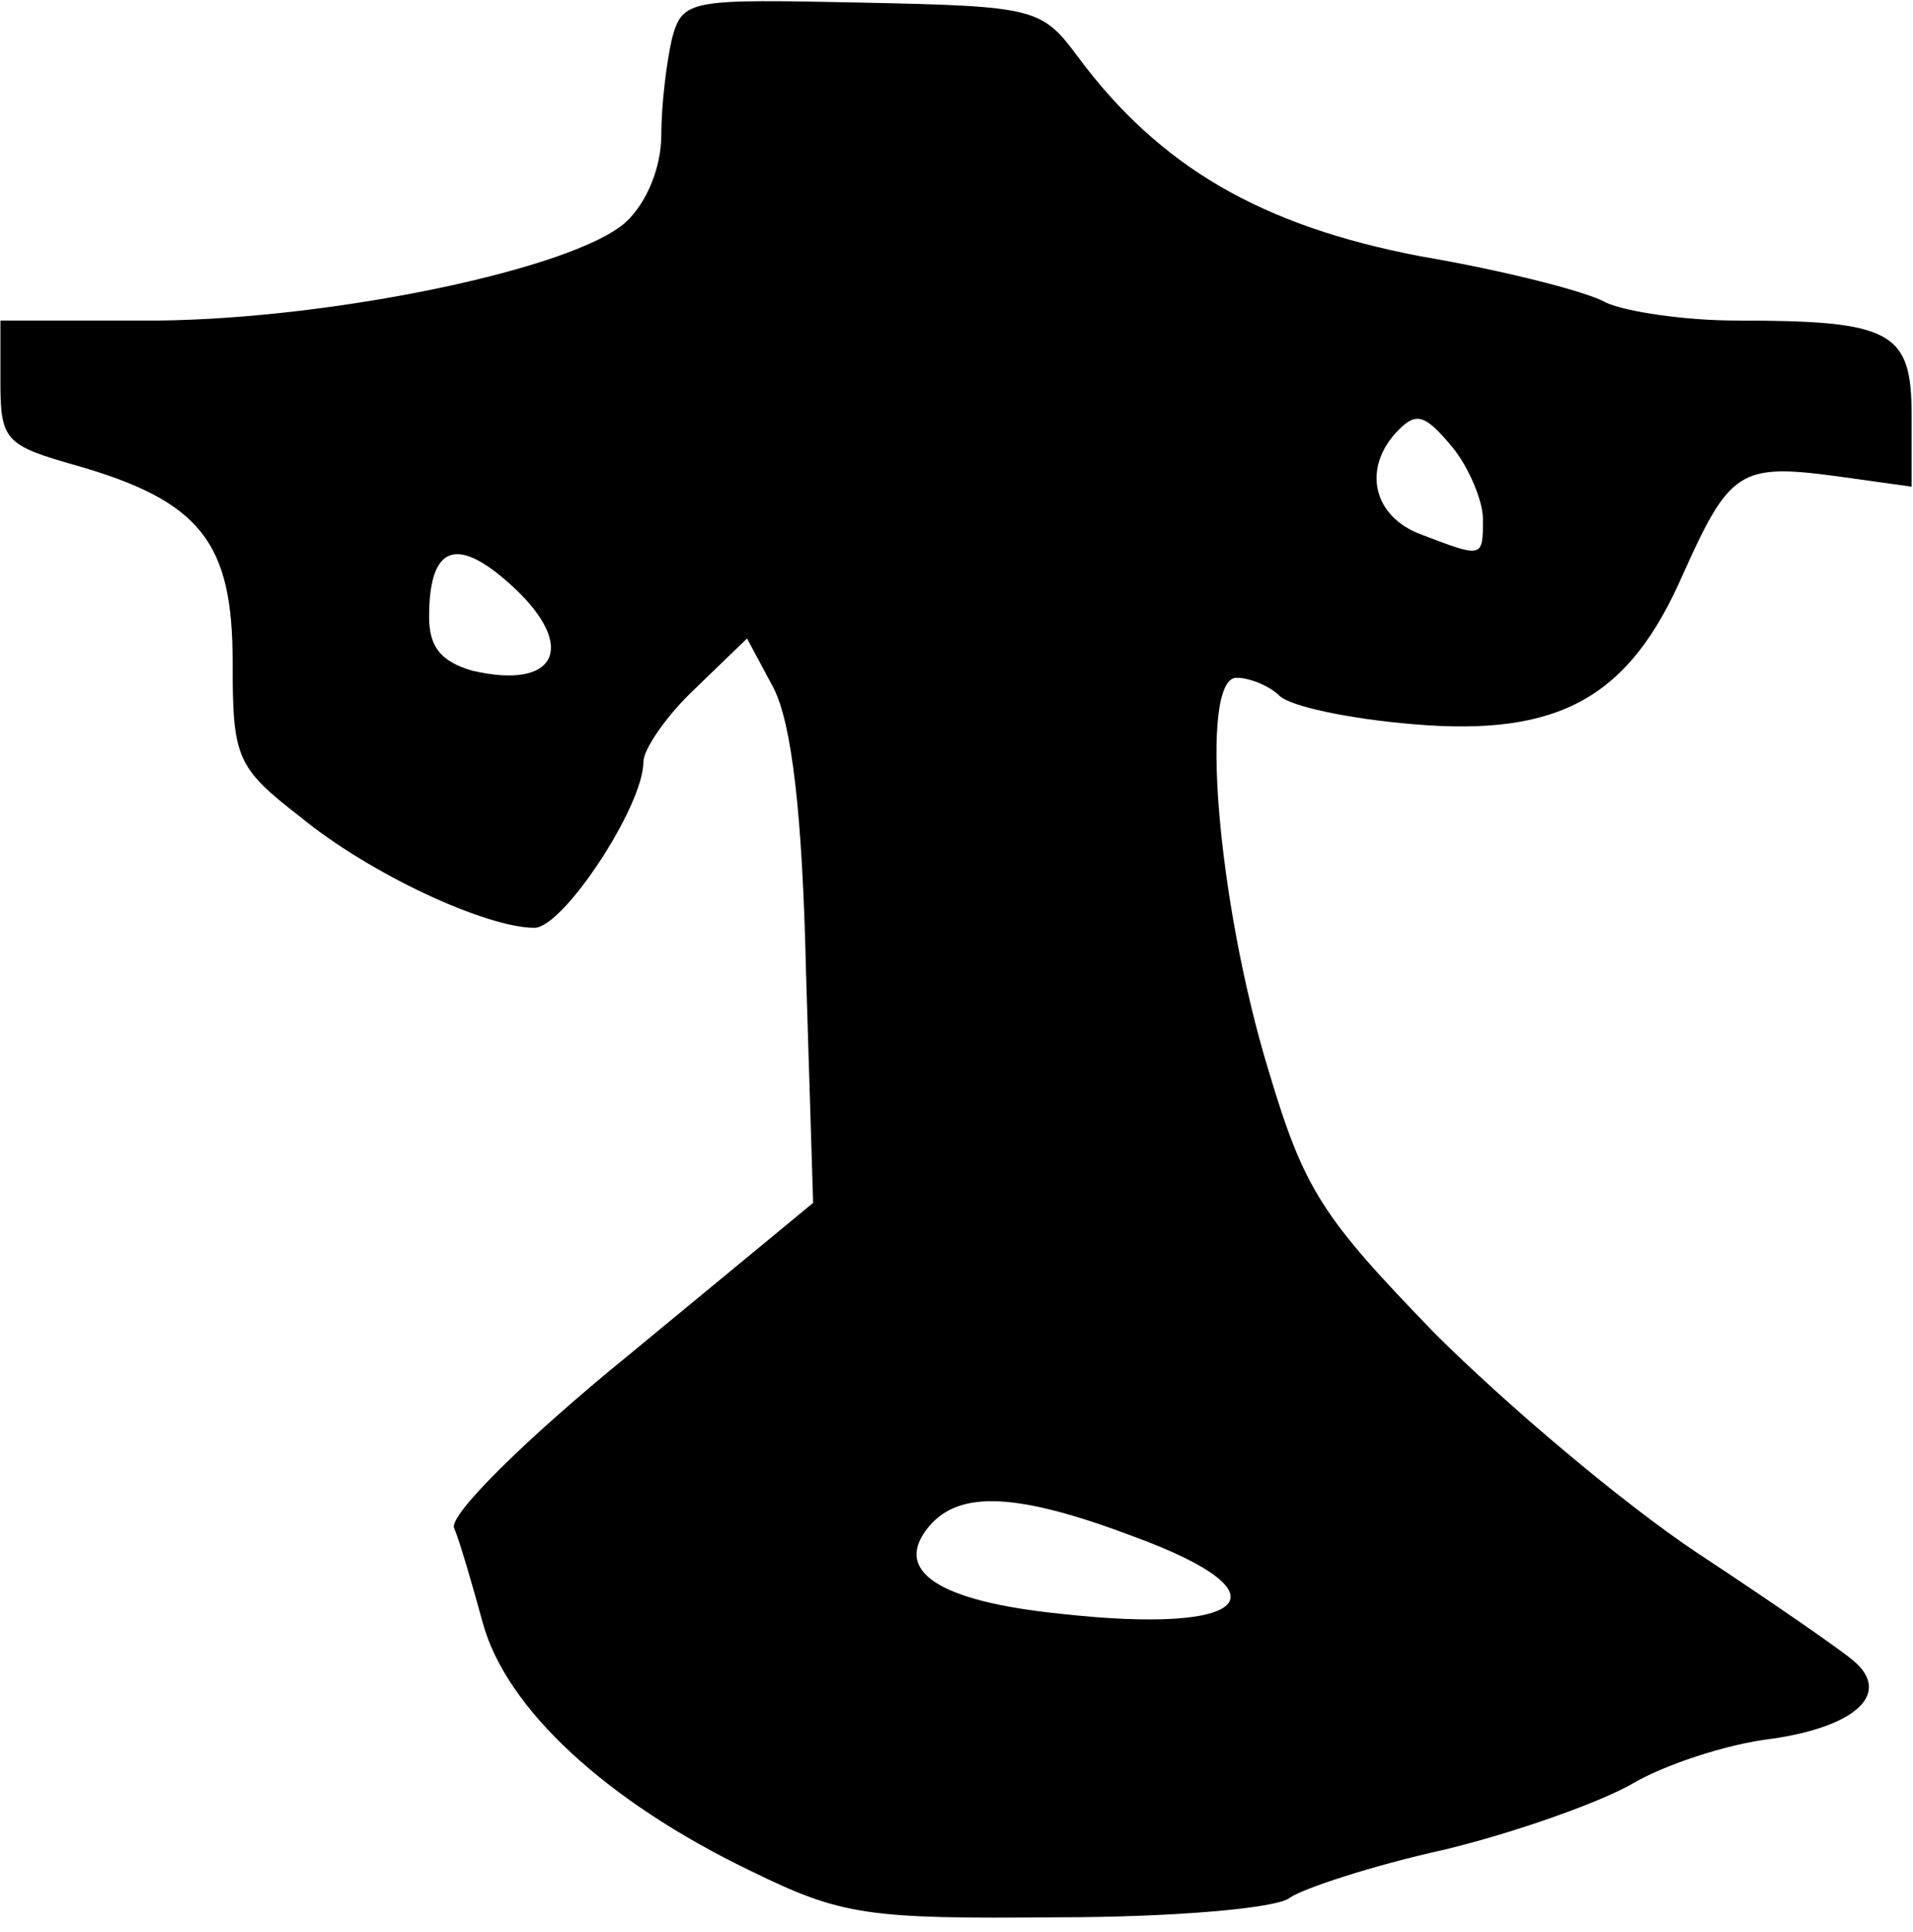 <?xml version="1.0" encoding="iso-8859-1"?>
<!-- Generator: Adobe Illustrator 19.0.0, SVG Export Plug-In . SVG Version: 6.00 Build 0)  -->
<svg version="1.2" baseProfile="tiny" id="Layer_1" xmlns="http://www.w3.org/2000/svg" xmlns:xlink="http://www.w3.org/1999/xlink"
	 x="0px" y="0px" viewBox="-247 370.89 100 101" xml:space="preserve">
<title>face_00048</title>
<path d="M-211.871,372.896c-0.28,1.214-0.56,3.455-0.56,5.042c0,1.68-0.747,3.548-1.868,4.575
	c-2.707,2.428-15.22,5.042-24.463,5.135h-8.216v3.268c0,2.988,0.28,3.268,3.921,4.295c6.536,1.868,8.217,4.015,8.217,10.271
	c0,5.042,0.186,5.51,3.548,8.123c3.641,2.988,9.71,5.79,12.231,5.79c1.494,0,5.696-6.35,5.696-8.684
	c0-0.654,1.214-2.428,2.708-3.828l2.708-2.615l1.4,2.615c0.934,1.867,1.494,6.536,1.68,14.752l0.374,12.139l-9.617,7.936
	c-5.509,4.482-9.43,8.403-9.15,9.057s0.933,2.895,1.494,4.949c1.213,4.481,6.442,9.337,14.005,12.978
	c4.762,2.334,6.07,2.521,16.06,2.428c5.976,0,11.485-0.467,12.138-1.027c0.654-0.467,4.295-1.68,8.123-2.521
	c3.829-0.934,8.217-2.521,9.804-3.455c1.588-0.934,4.856-2.054,7.283-2.334c4.482-0.654,6.256-2.428,4.202-4.109
	c-0.654-0.56-4.295-3.08-8.123-5.602c-3.922-2.614-9.99-7.75-13.726-11.484c-5.882-6.07-6.816-7.47-8.683-13.726
	c-2.708-8.87-3.642-20.541-1.68-20.541c0.746,0,1.773,0.466,2.24,0.933c0.56,0.56,3.641,1.214,7.003,1.494
	c7.656,0.654,11.298-1.4,14.099-7.843c2.427-5.415,2.988-5.789,7.936-5.135l4.015,0.56v-3.735c0-4.388-1.027-4.949-9.15-4.949
	c-2.708,0-5.79-0.466-6.816-0.933c-0.934-0.56-5.322-1.68-9.71-2.428c-8.311-1.587-13.634-4.667-17.929-10.457
	c-1.866-2.521-2.239-2.615-11.203-2.802C-210.937,370.842-211.31,370.842-211.871,372.896z M-169.481,398.013
	c0,2.054,0,2.054-3.174,0.84c-2.615-0.934-3.175-3.548-1.214-5.509c0.934-0.934,1.4-0.747,2.8,0.934
	C-170.228,395.305-169.481,397.078-169.481,398.013z M-220.088,401.654c3.268,3.081,2.148,5.322-2.24,4.295
	c-1.588-0.467-2.241-1.214-2.241-2.801C-224.569,399.32-223.076,398.853-220.088,401.654z M-187.688,451.234
	c8.123,2.988,6.069,5.135-3.922,4.015c-6.349-0.654-8.776-2.241-6.816-4.575C-196.838,448.806-193.851,448.9-187.688,451.234z"/>
</svg>
